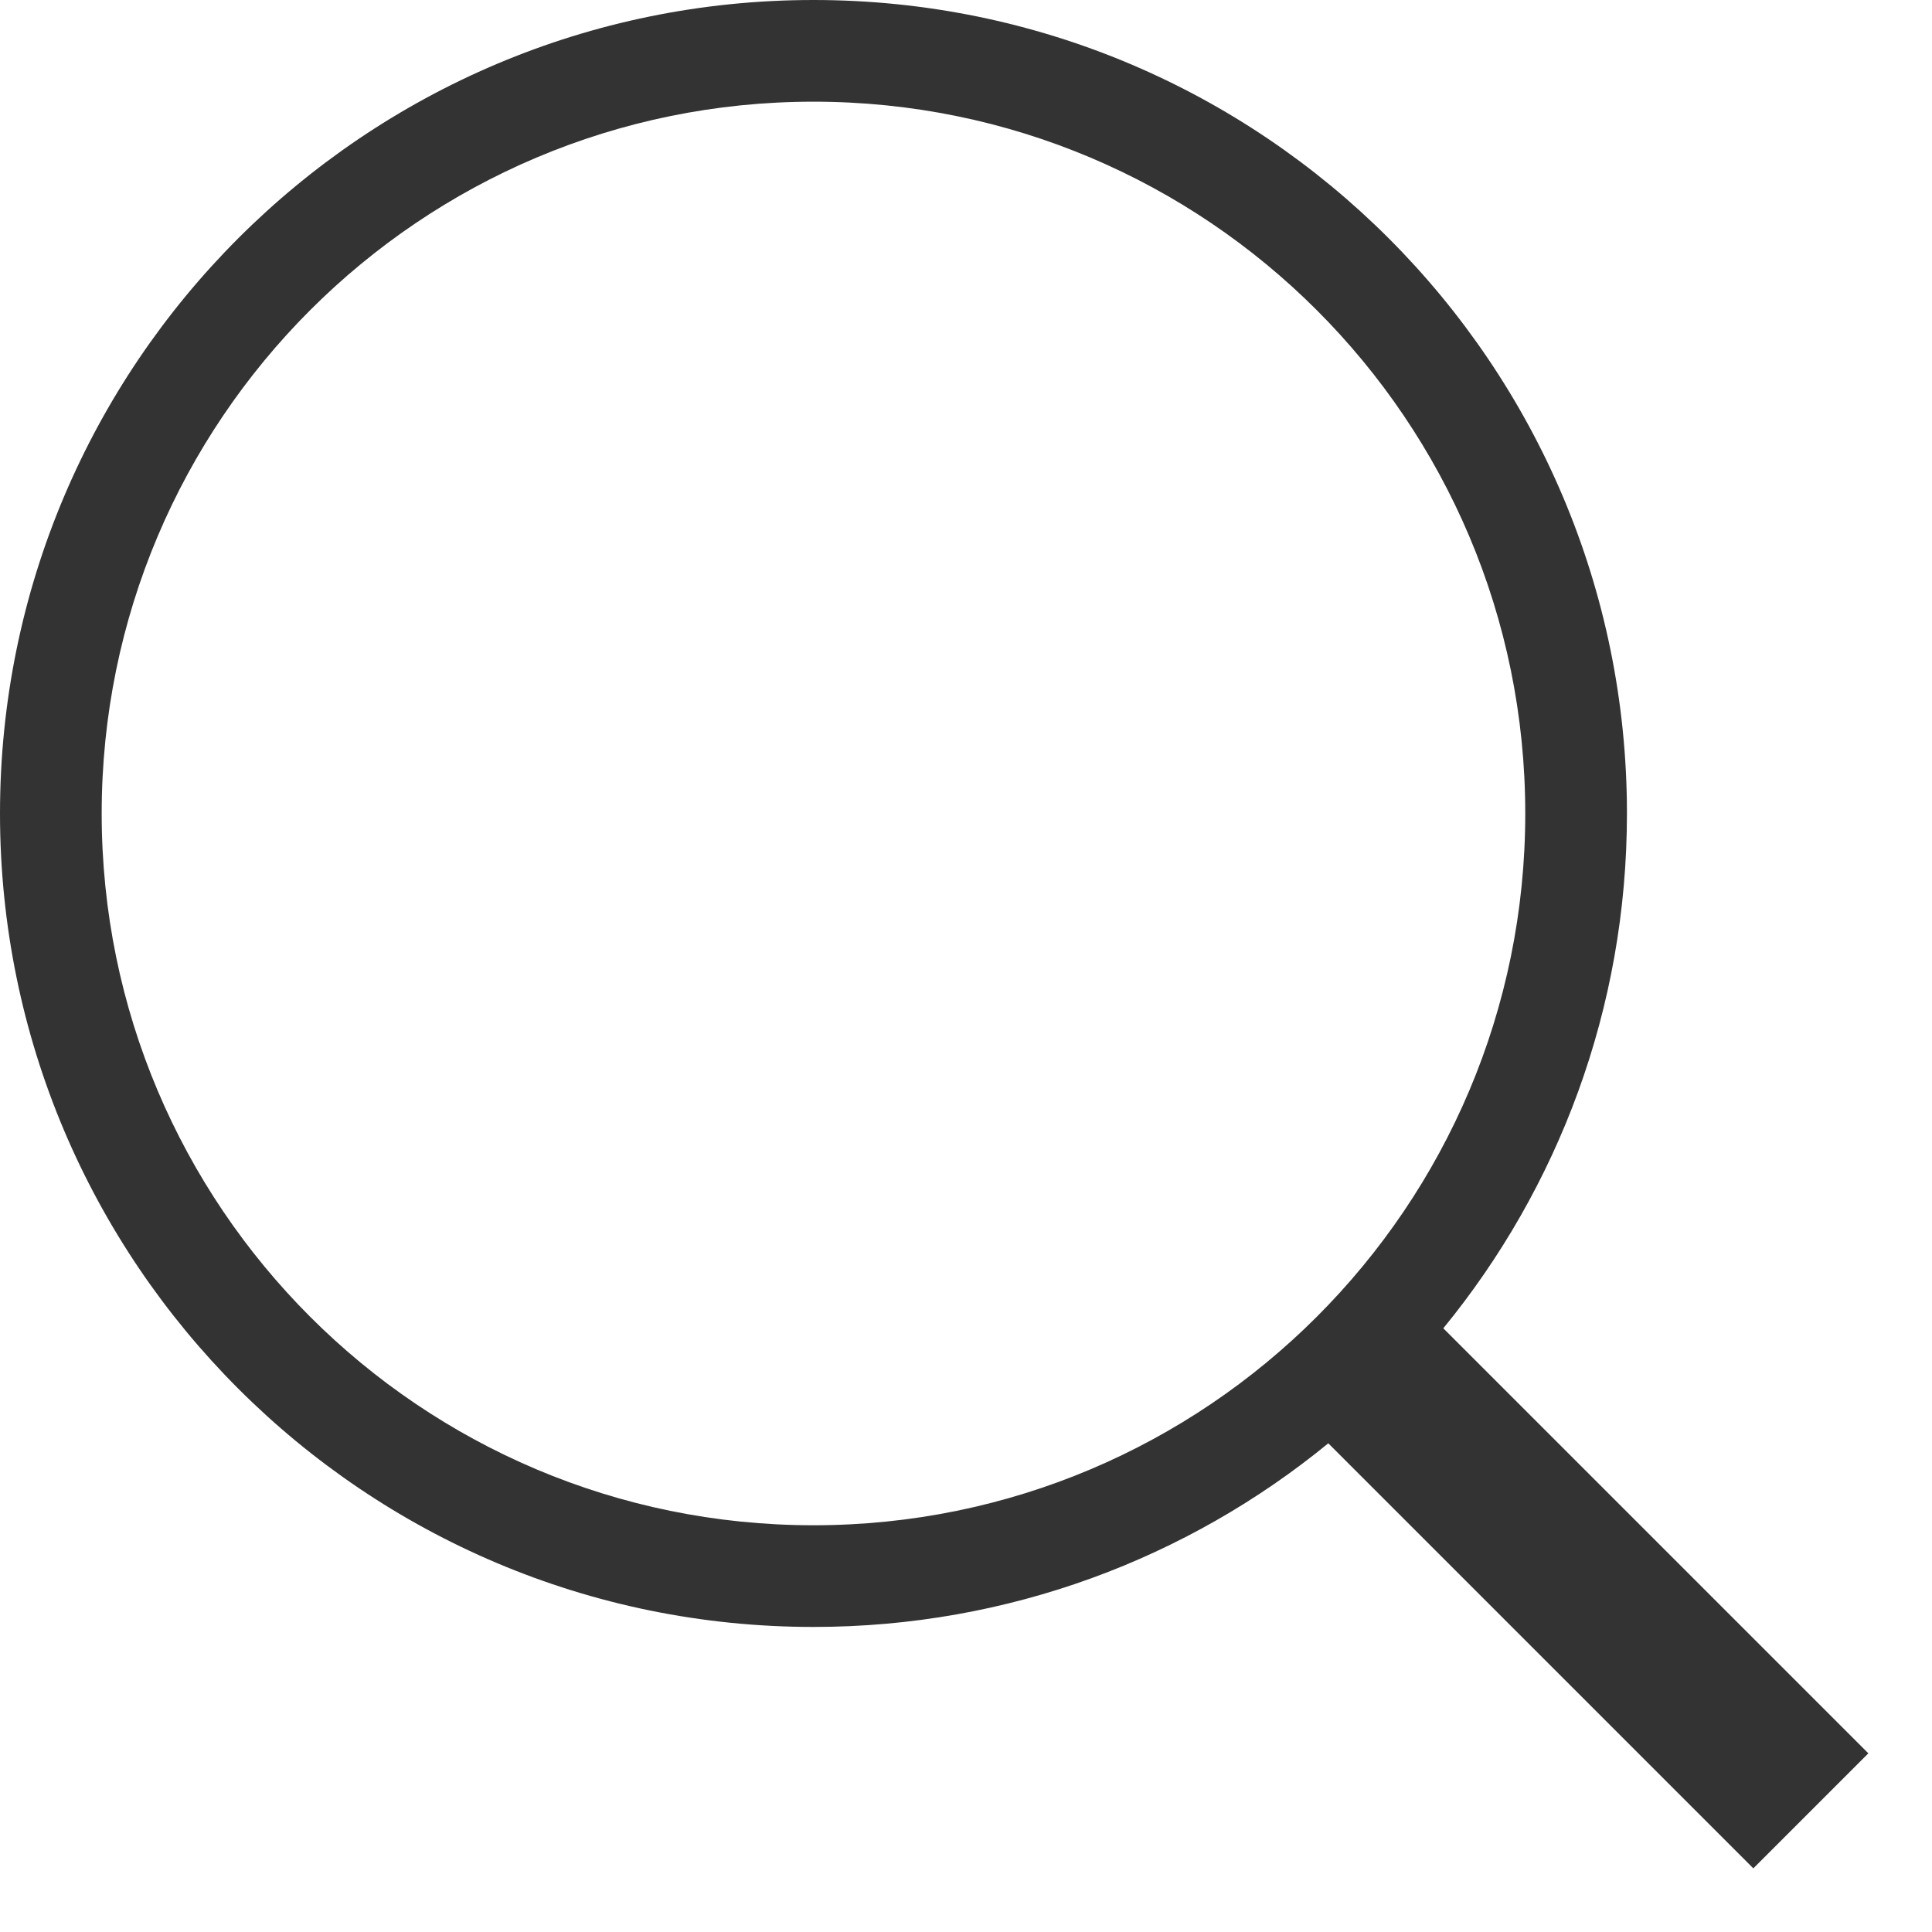 <?xml version="1.0" encoding="UTF-8" standalone="no"?>
<svg width="19px" height="19px" viewBox="0 0 19 19" version="1.1" xmlns="http://www.w3.org/2000/svg" xmlns:xlink="http://www.w3.org/1999/xlink" xmlns:sketch="http://www.bohemiancoding.com/sketch/ns">
    <!-- Generator: Sketch 3.3.2 (12043) - http://www.bohemiancoding.com/sketch -->
    <title>Search</title>
    <desc>Created with Sketch.</desc>
    <defs></defs>
    <g id="Page-2" stroke="none" stroke-width="1" fill="none" fill-rule="evenodd" sketch:type="MSPage">
        <g id="STC-Employee-list__department-list_admin" sketch:type="MSArtboardGroup" transform="translate(-811, -239)" fill="#333333">
            <path d="M824.063,253.194 C822.684,254.323 820.921,255 819,255 C814.582,255 811,251.418 811,247 C811,242.582 814.582,239 819,239 C823.418,239 827,242.582 827,247 C827,248.921 826.323,250.684 825.194,252.063 L829.374,256.243 L828.243,257.374 L824.063,253.194 Z M819,254 C822.866,254 826,250.866 826,247 C826,243.134 822.866,240 819,240 C815.134,240 812,243.134 812,247 C812,250.866 815.134,254 819,254 Z" id="Search" sketch:type="MSShapeGroup"></path>
        </g>
    </g>
</svg>